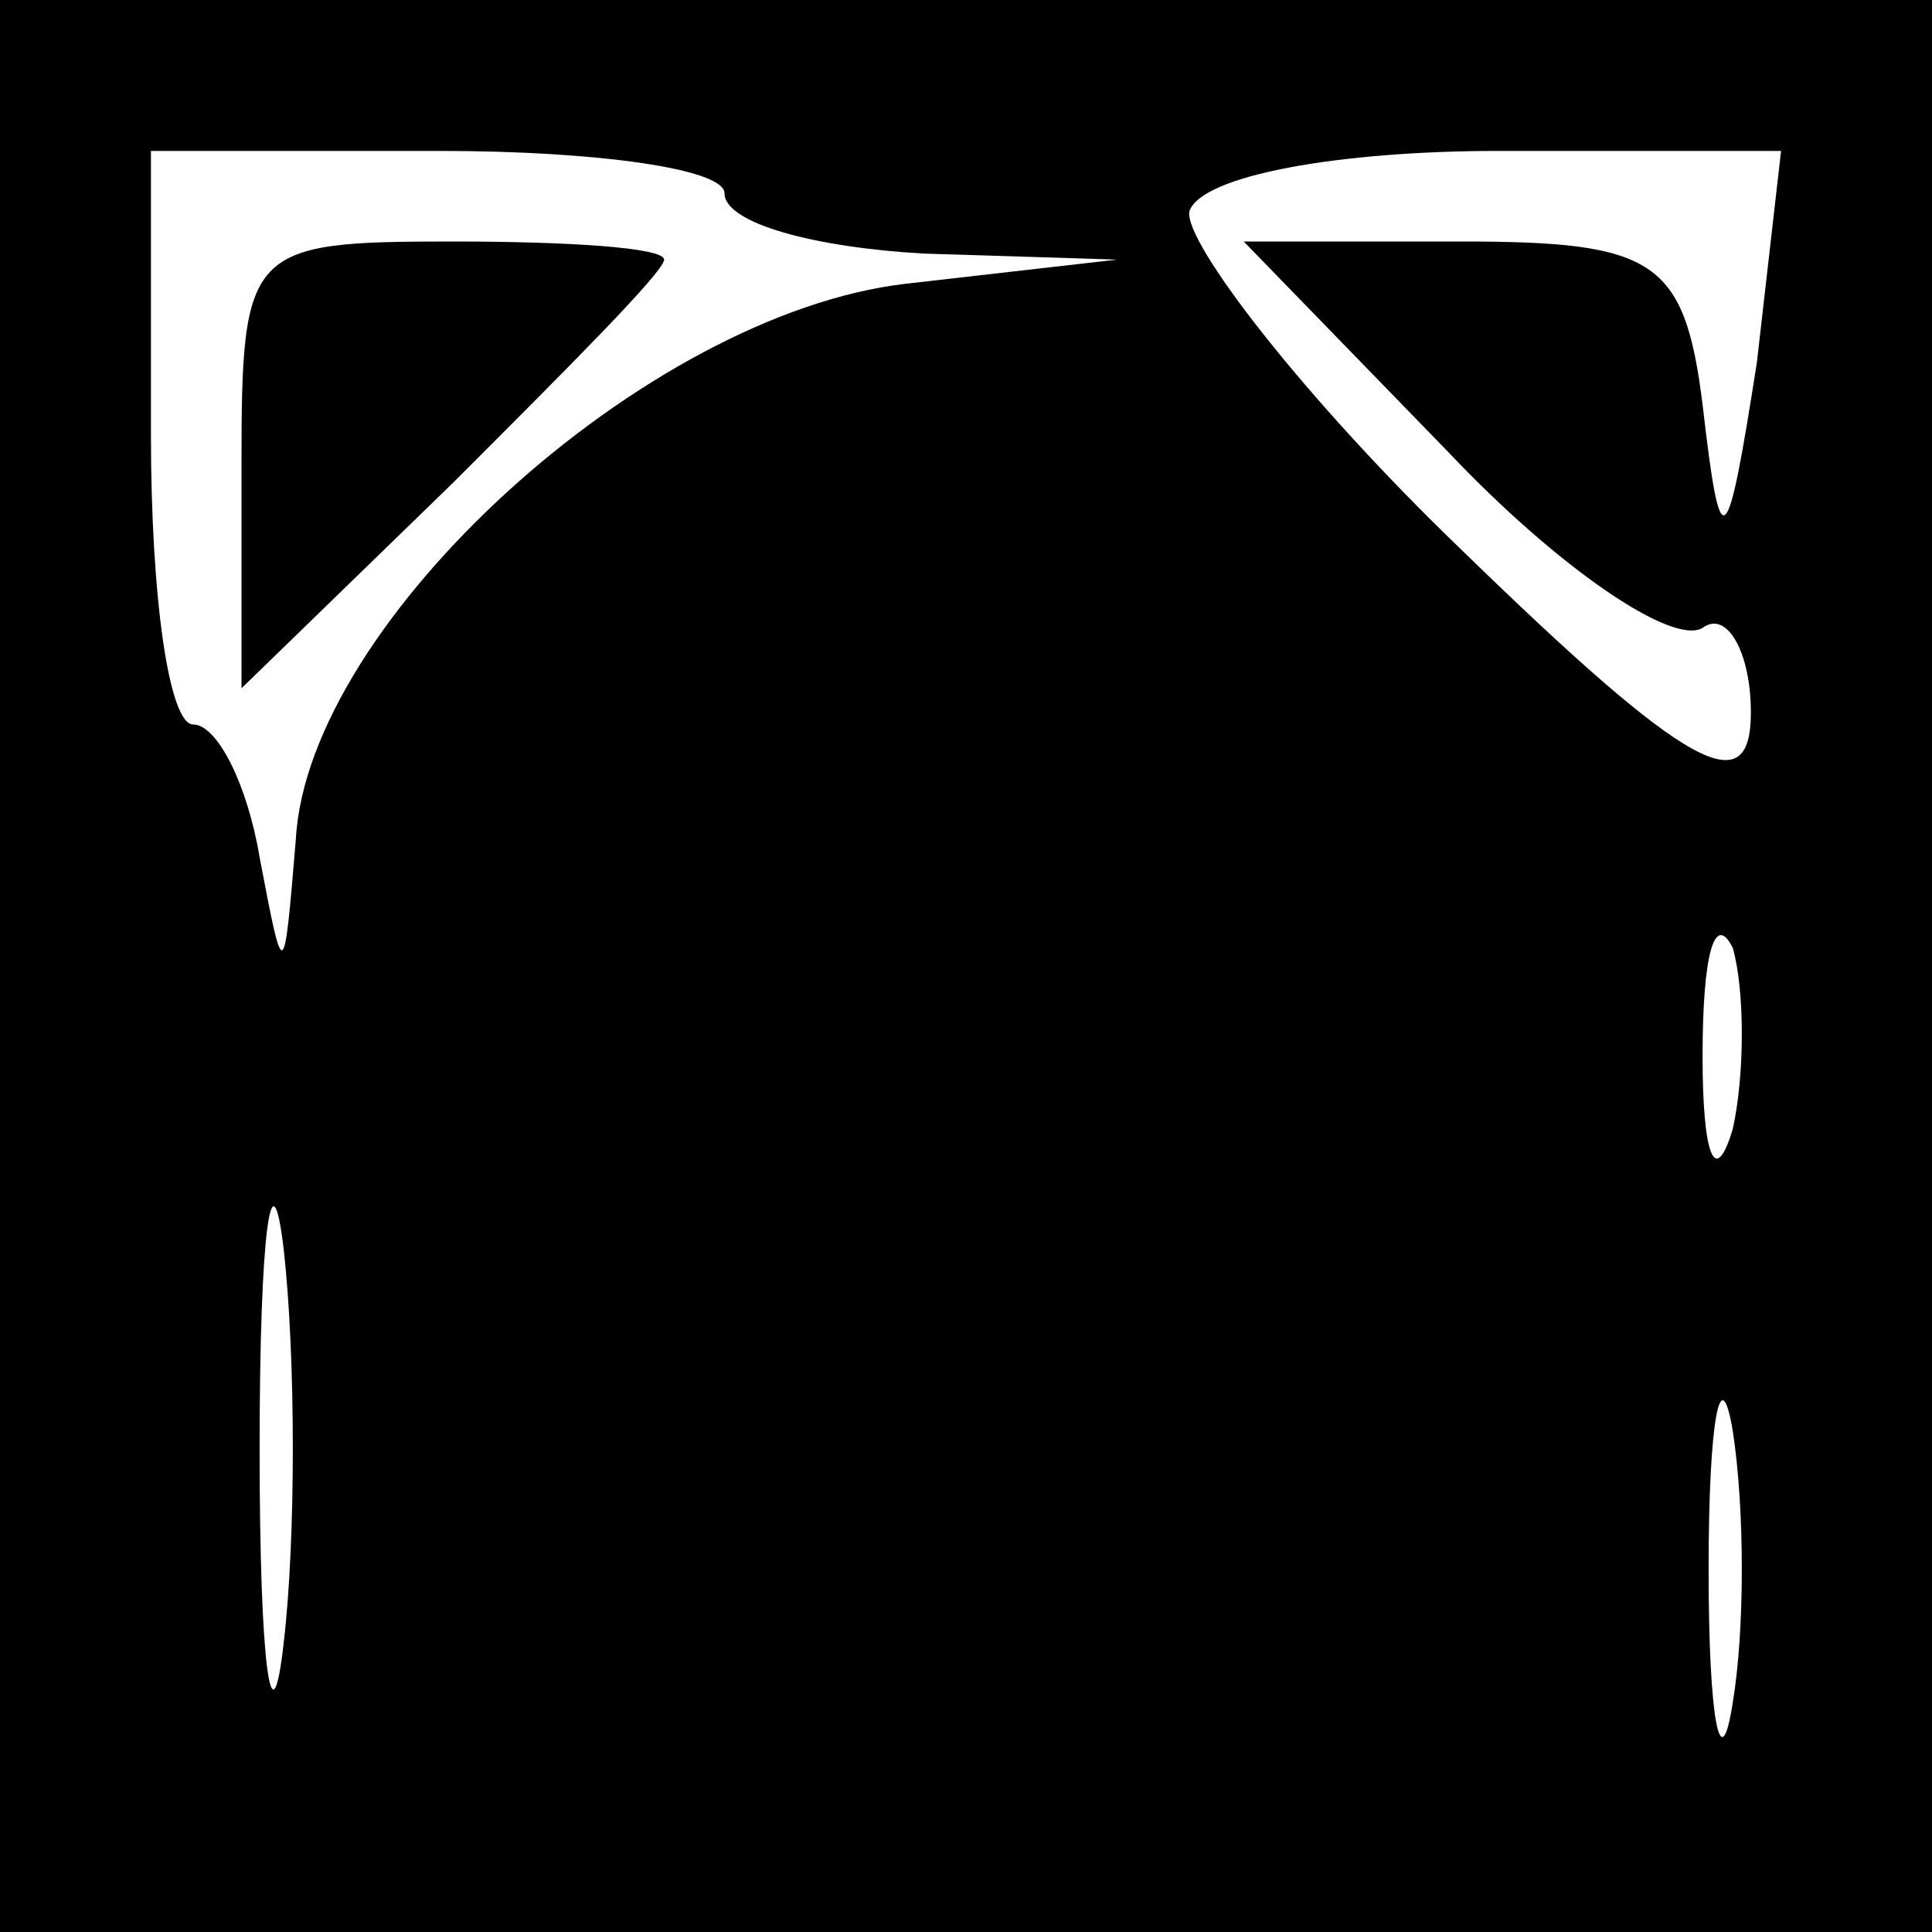<?xml version="1.0" standalone="no"?>
<!DOCTYPE svg PUBLIC "-//W3C//DTD SVG 20010904//EN"
 "http://www.w3.org/TR/2001/REC-SVG-20010904/DTD/svg10.dtd">
<svg version="1.0" xmlns="http://www.w3.org/2000/svg"
 width="32pt" height="32pt" viewBox="0 0 32 32"
 preserveAspectRatio="xMidYMid meet">
<rect x="0" y="0" width="32" height="32" fill="#808080" stroke="none"/>
<g transform="translate(0,32) scale(0.1,-0.1)"
fill="#000000" stroke="none">
<path fill="#000000" stroke="none" d="M0 160 l0 -160 160 0 160 0 0 160 0
160 -160 0 -160 0 0 -160z"/>
<path fill="#ffffff" stroke="none" d="M120 288 c0 -5 15 -9 33 -10 l32 -1
-35 -4 c-43 -5 -99 -56 -101 -92 -2 -24 -2 -24 -6 -3 -2 12 -7 22 -11 22 -4 0
-7 21 -7 48 l0 47 48 0 c26 0 47 -3 47 -7z"/>
<path fill="#ffffff" stroke="none" d="M291 260 c-5 -32 -6 -33 -9 -7 -3 24
-8 27 -40 27 l-36 0 34 -35 c18 -19 37 -32 42 -29 4 3 8 -4 8 -14 0 -15 -10
-10 -48 27 -26 25 -46 51 -45 56 2 6 25 10 51 10 l47 0 -4 -35z"/>
<path fill="#ffffff" stroke="none" d="M287 133 c-3 -10 -5 -4 -5 12 0 17 2
24 5 18 2 -7 2 -21 0 -30z"/>
<path fill="#ffffff" stroke="none" d="M47 48 c-2 -18 -4 -4 -4 32 0 36 2 50
4 33 2 -18 2 -48 0 -65z"/>
<path fill="#ffffff" stroke="none" d="M287 38 c-2 -13 -4 -3 -4 22 0 25 2 35
4 23 2 -13 2 -33 0 -45z"/>
<path fill="#000000" stroke="none" d="M40 243 l0 -37 35 34 c19 19 35 35 35
37 0 2 -16 3 -35 3 -34 0 -35 -1 -35 -37z"/>
</g>
</svg>
